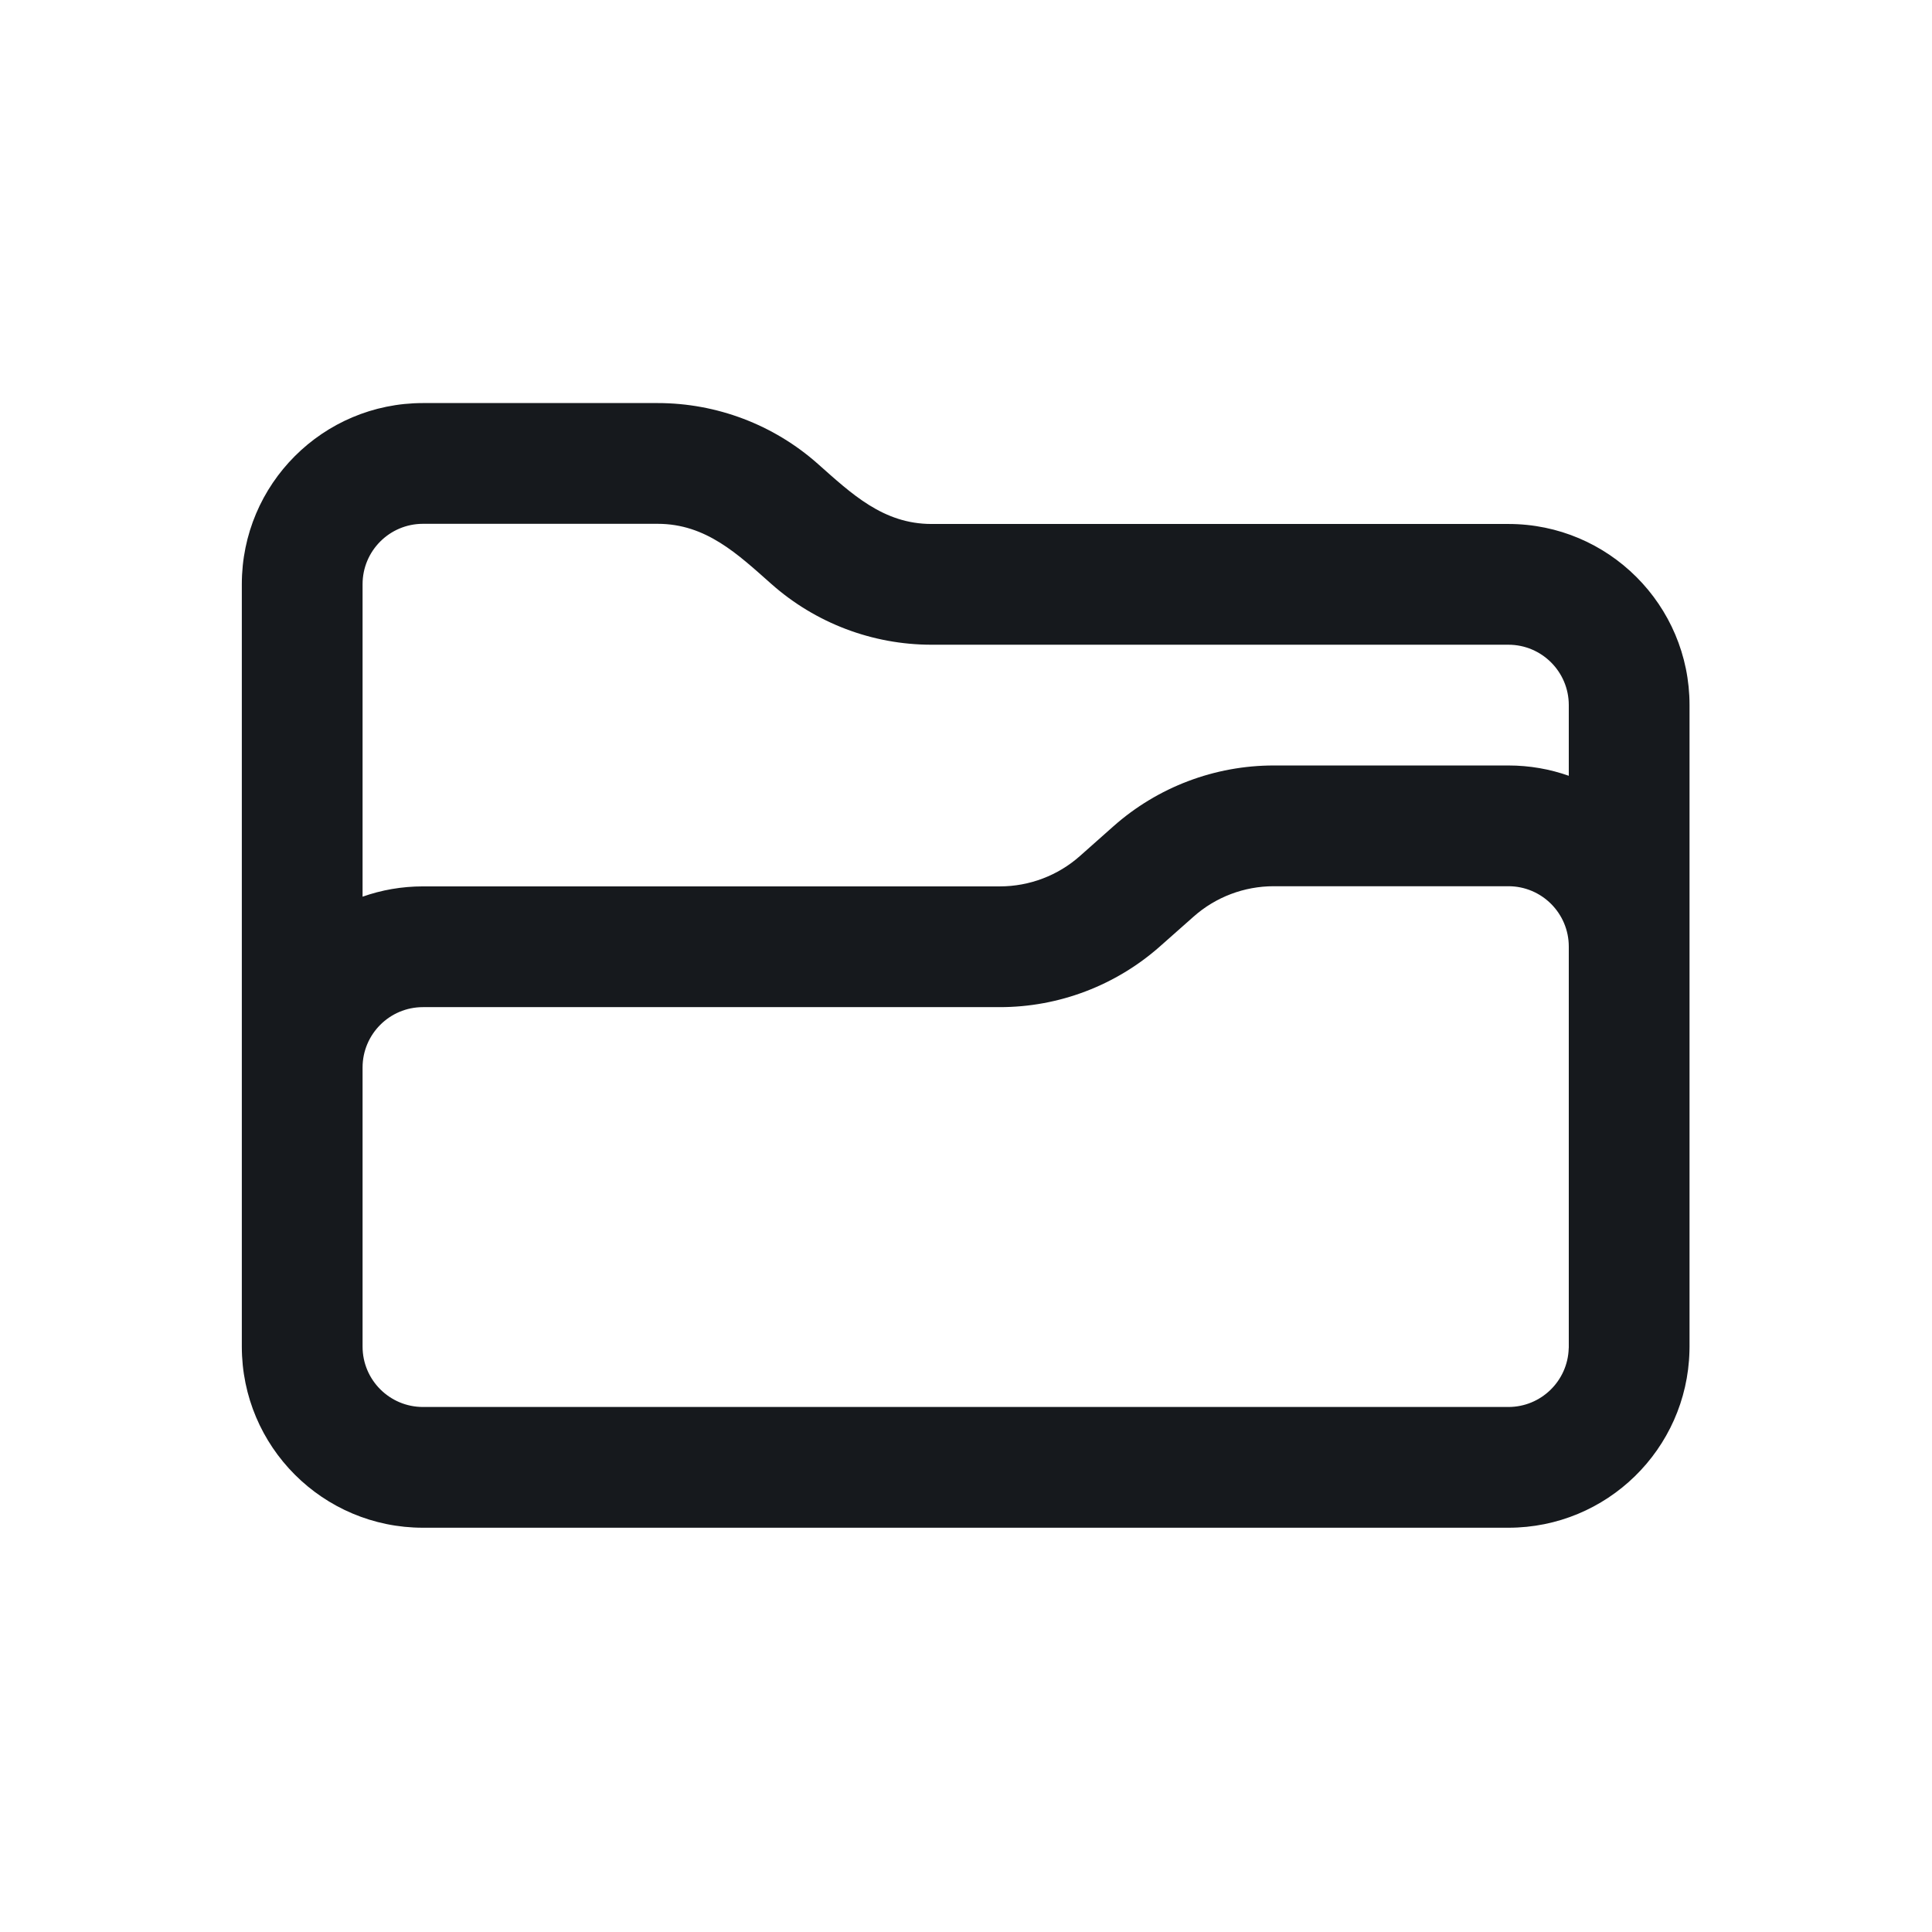 <svg width="24" height="24" viewBox="0 0 24 24" fill="none" xmlns="http://www.w3.org/2000/svg">
<path fill-rule="evenodd" clip-rule="evenodd" d="M3.004 7.257C3.004 6.014 4.011 5.007 5.254 5.007L8.169 5.007C8.902 5.007 9.61 5.275 10.158 5.761C10.577 6.132 10.97 6.509 11.571 6.509L18.738 6.509C19.98 6.509 20.988 7.517 20.988 8.759V16.728C20.988 16.747 20.988 16.767 20.987 16.786C20.956 18.002 19.961 18.978 18.738 18.978H5.254C4.011 18.978 3.004 17.971 3.004 16.728V7.257ZM5.254 6.507L8.169 6.507C8.77 6.507 9.163 6.883 9.582 7.254C10.13 7.74 10.838 8.009 11.571 8.009L18.738 8.009C19.152 8.009 19.488 8.345 19.488 8.759V9.637C19.253 9.554 19.001 9.509 18.738 9.509L15.823 9.509C15.09 9.509 14.382 9.777 13.833 10.263L13.415 10.634C13.141 10.877 12.787 11.011 12.421 11.011L5.254 11.011C4.991 11.011 4.738 11.056 4.504 11.139V7.257C4.504 6.843 4.84 6.507 5.254 6.507ZM4.504 13.261V16.728C4.504 17.142 4.84 17.478 5.254 17.478H18.738C19.144 17.478 19.475 17.154 19.487 16.751C19.488 16.746 19.488 16.742 19.488 16.738C19.488 16.734 19.488 16.731 19.488 16.728V11.759C19.488 11.345 19.152 11.009 18.738 11.009L15.823 11.009C15.456 11.009 15.102 11.143 14.828 11.386L14.41 11.756C13.861 12.242 13.154 12.511 12.421 12.511L5.254 12.511C4.84 12.511 4.504 12.847 4.504 13.261Z" fill="#16191D"/>
</svg>
